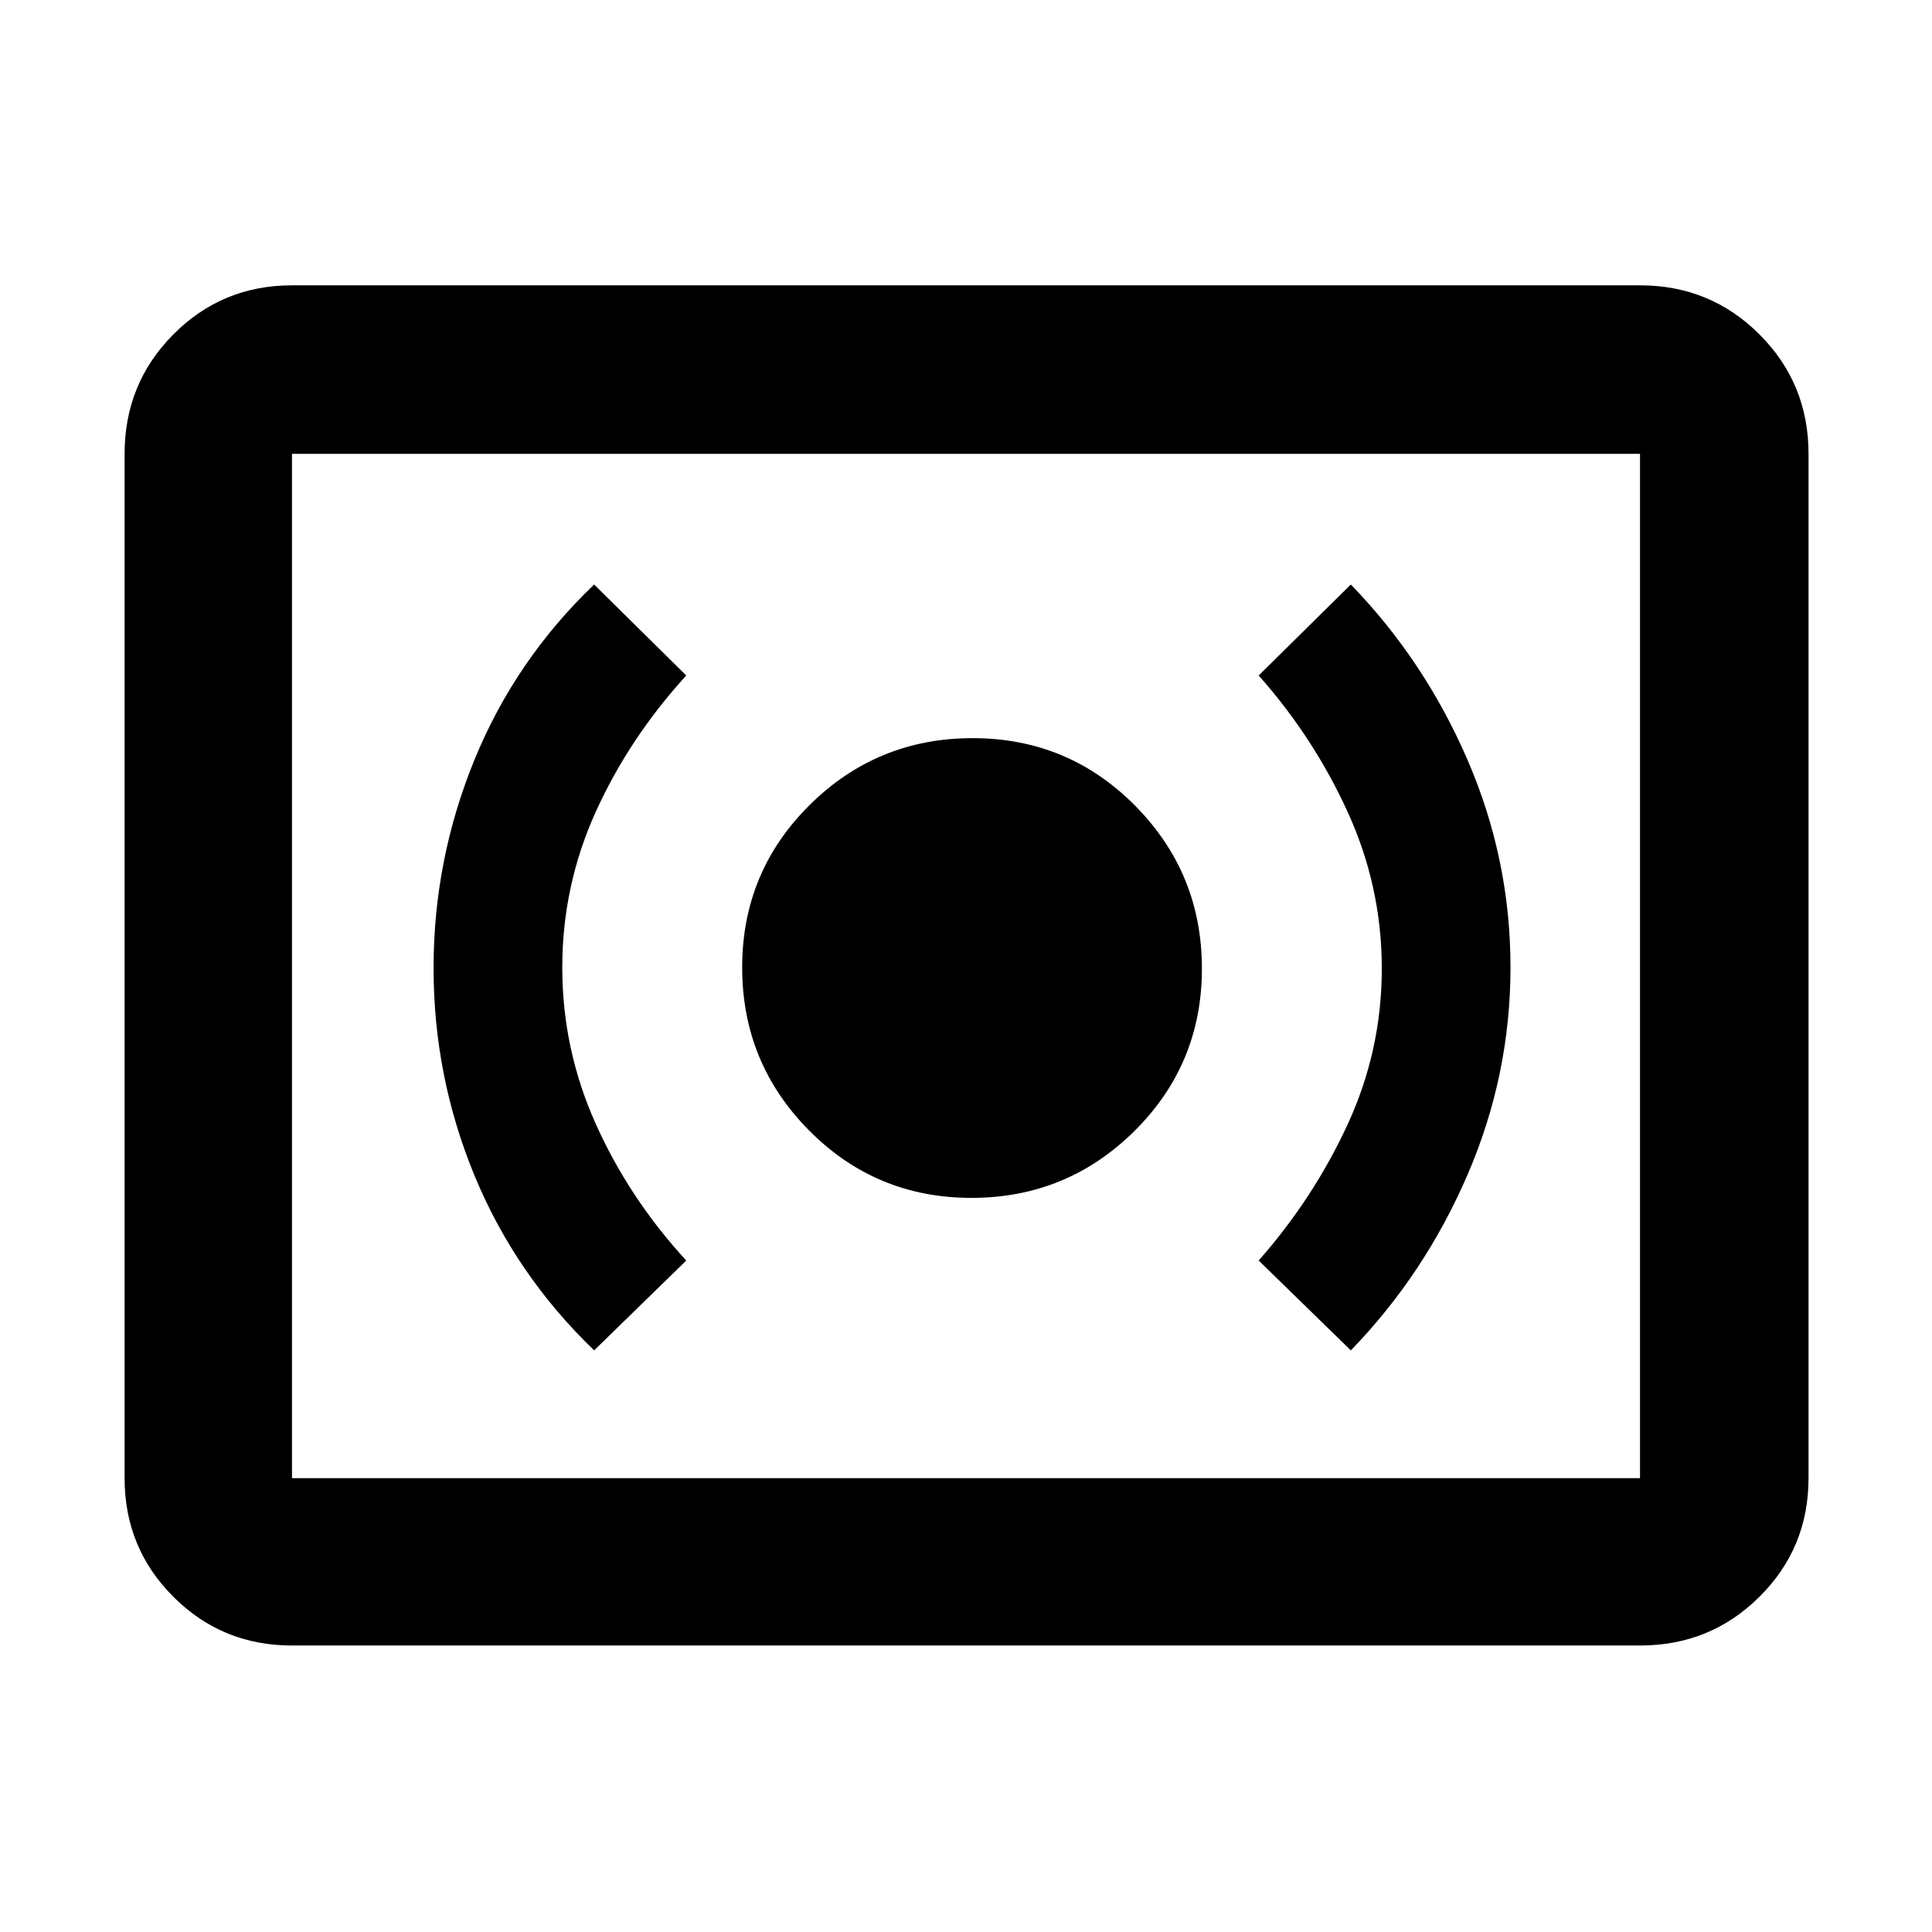 <svg xmlns="http://www.w3.org/2000/svg" height="48" viewBox="0 -960 960 960" width="48"><path d="M482.71-364.78q47.46 0 80.99-33.23 33.52-33.23 33.52-80.7 0-47.46-33.23-80.99-33.23-33.52-80.7-33.52-47.46 0-80.99 33.23-33.52 33.23-33.52 80.7 0 47.46 33.23 80.99 33.23 33.52 80.7 33.52ZM671.22-289q36.61-37.74 57.98-87.25 21.36-49.5 21.36-103.15 0-53.64-21.36-103.03-21.37-49.4-57.98-87.13l-45.79 45.21q27.31 30.76 44.24 67.86 16.94 37.1 16.94 77.75 0 40.66-16.94 77.37-16.93 36.72-44.24 67.72L671.22-289Zm-376 0L341-333.65q-28.3-30.76-44.96-67.86-16.65-37.1-16.65-77.75 0-40.66 16.65-77.37 16.66-36.72 44.96-67.72l-45.78-45.21q-39.18 37.49-59.48 87.13-20.3 49.64-20.3 103.43 0 53.8 20.3 103.03 20.3 49.23 59.48 86.97ZM145.09-142.35q-34.74 0-58.96-24.22t-24.22-58.95v-508.96q0-34.97 24.22-59.35 24.22-24.39 58.96-24.39h669.82q34.97 0 59.36 24.39 24.38 24.38 24.38 59.35v508.96q0 34.73-24.38 58.95-24.39 24.22-59.36 24.22H145.09Zm0-83.17h669.82v-508.96H145.09v508.96Zm0 0v-508.96 508.96Z"/></svg>